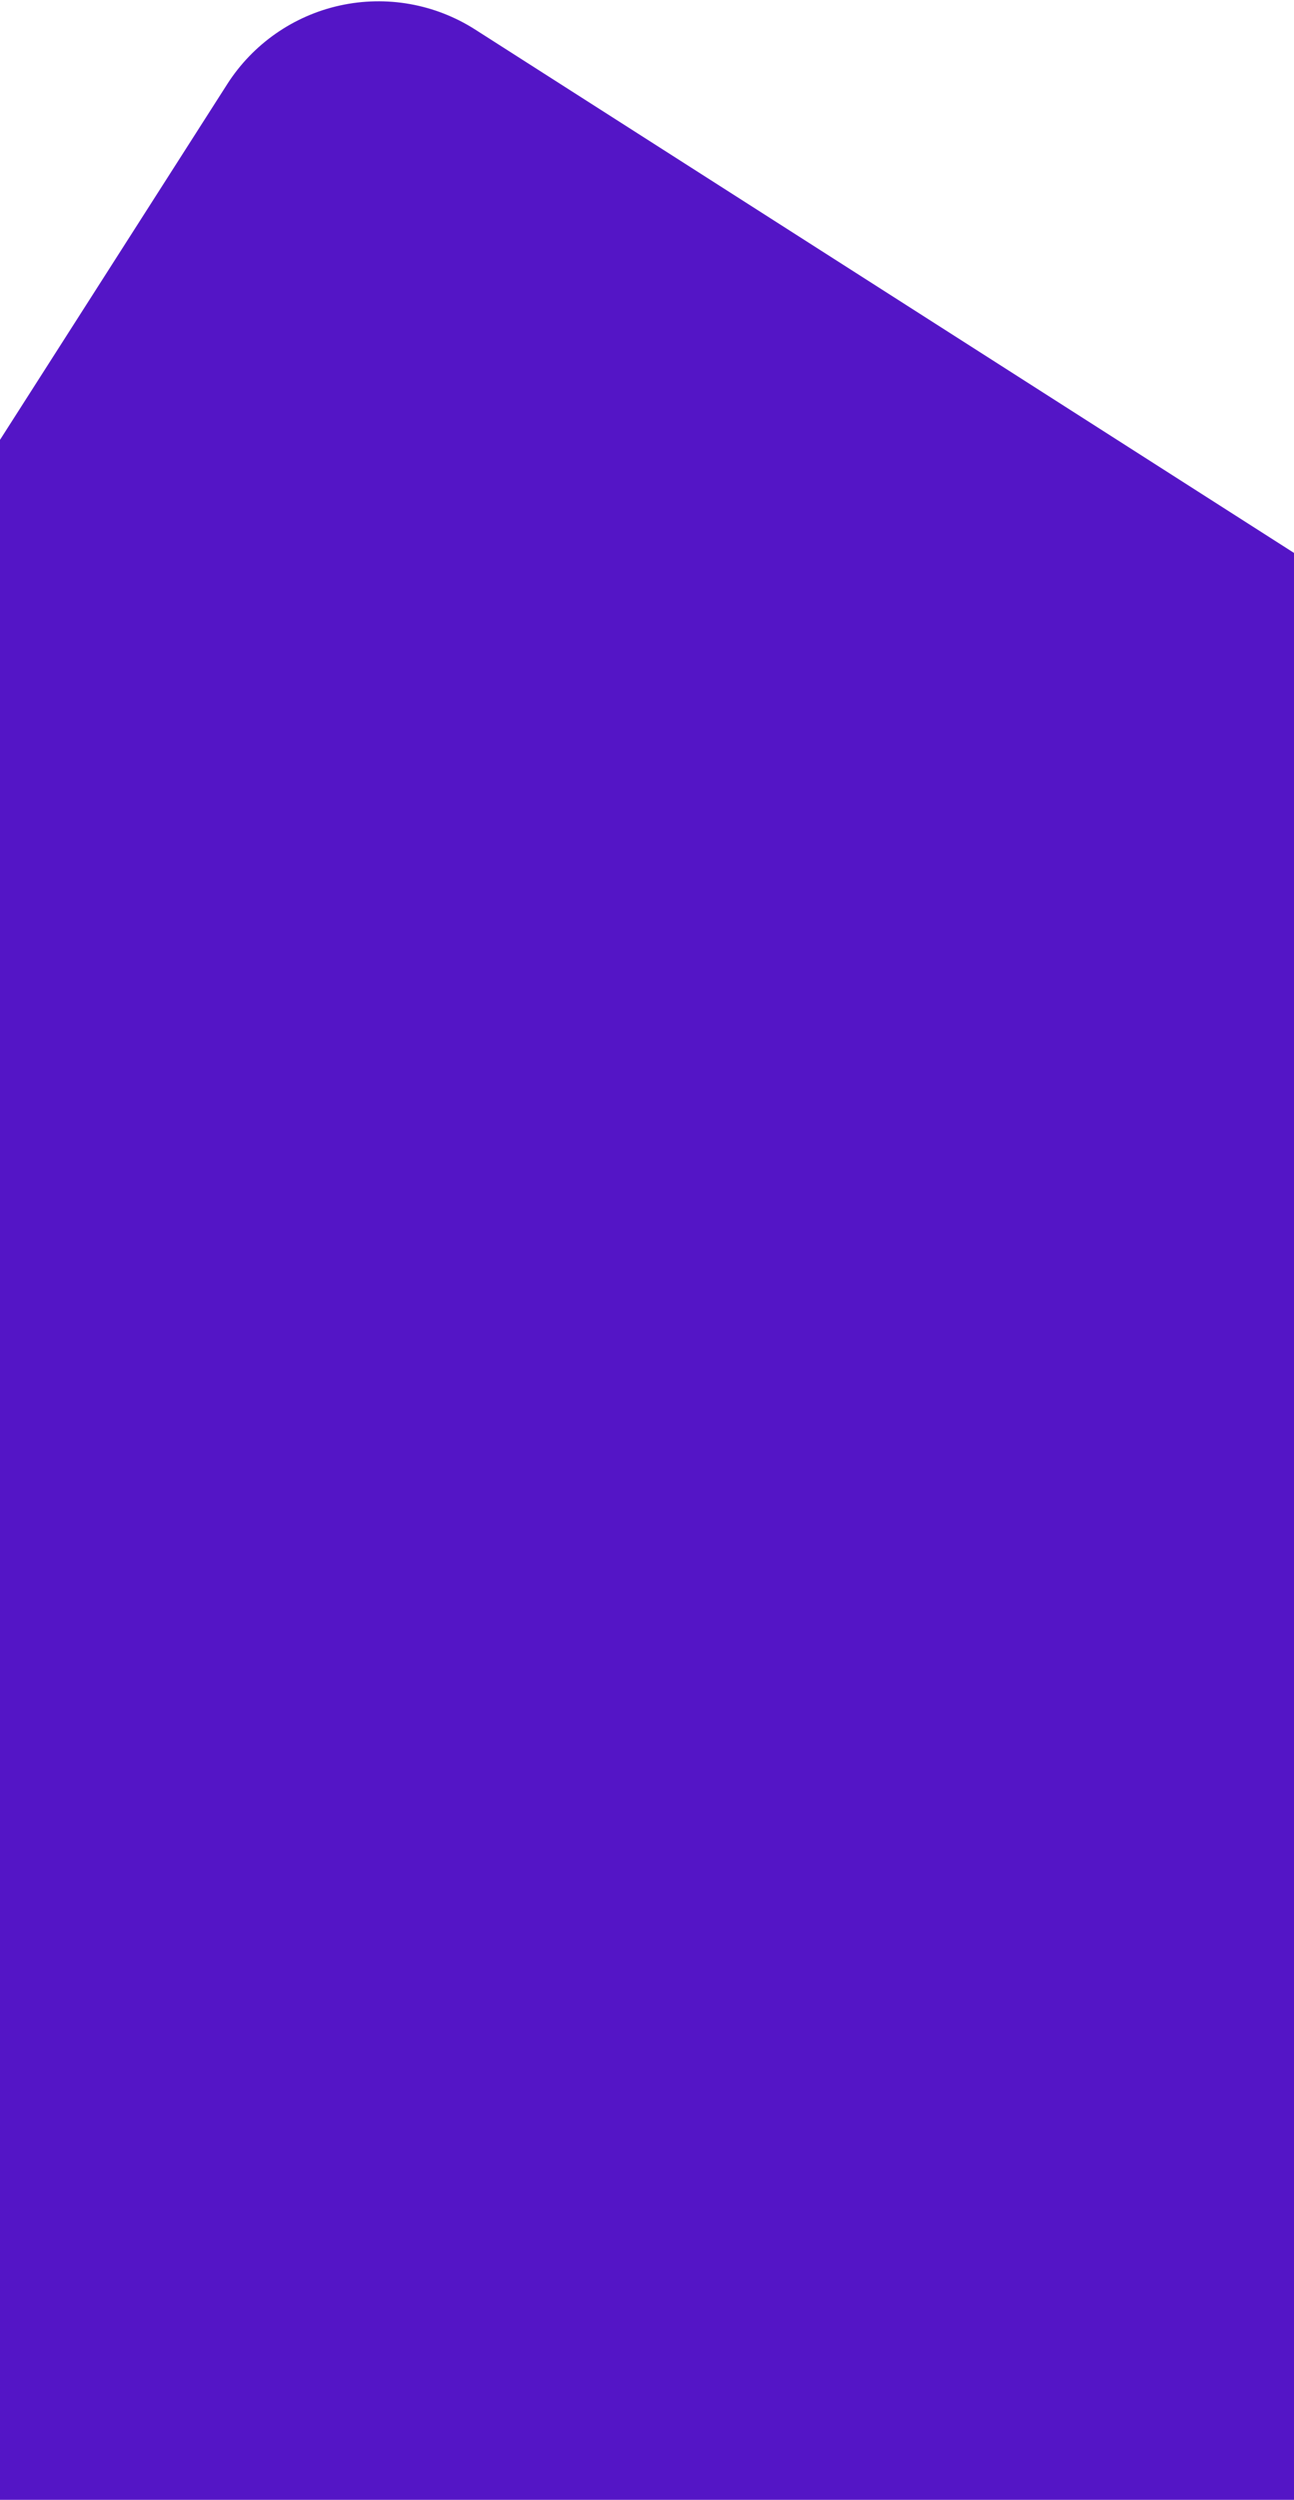 <svg width="375" height="724" viewBox="0 0 375 724" fill="none" xmlns="http://www.w3.org/2000/svg">
<path d="M466.051 1299.92L928.974 575.748C932.654 569.994 935.165 563.57 936.362 556.845C937.56 550.12 937.421 543.226 935.953 536.555C934.485 529.884 931.717 523.567 927.807 517.966C923.897 512.365 918.922 507.589 913.166 503.911L137.698 8.553C126.068 1.127 111.966 -1.376 98.491 1.594C85.016 4.564 73.273 12.763 65.842 24.389L-397.081 748.562C-400.761 754.316 -403.272 760.739 -404.47 767.464C-405.667 774.189 -405.528 781.083 -404.06 787.754C-402.592 794.425 -399.824 800.742 -395.914 806.343C-392.005 811.944 -387.03 816.72 -381.274 820.398L394.197 1315.76C405.827 1323.19 419.93 1325.69 433.404 1322.72C446.878 1319.75 458.621 1311.55 466.051 1299.92Z" fill="#5415C6"/>
</svg>

